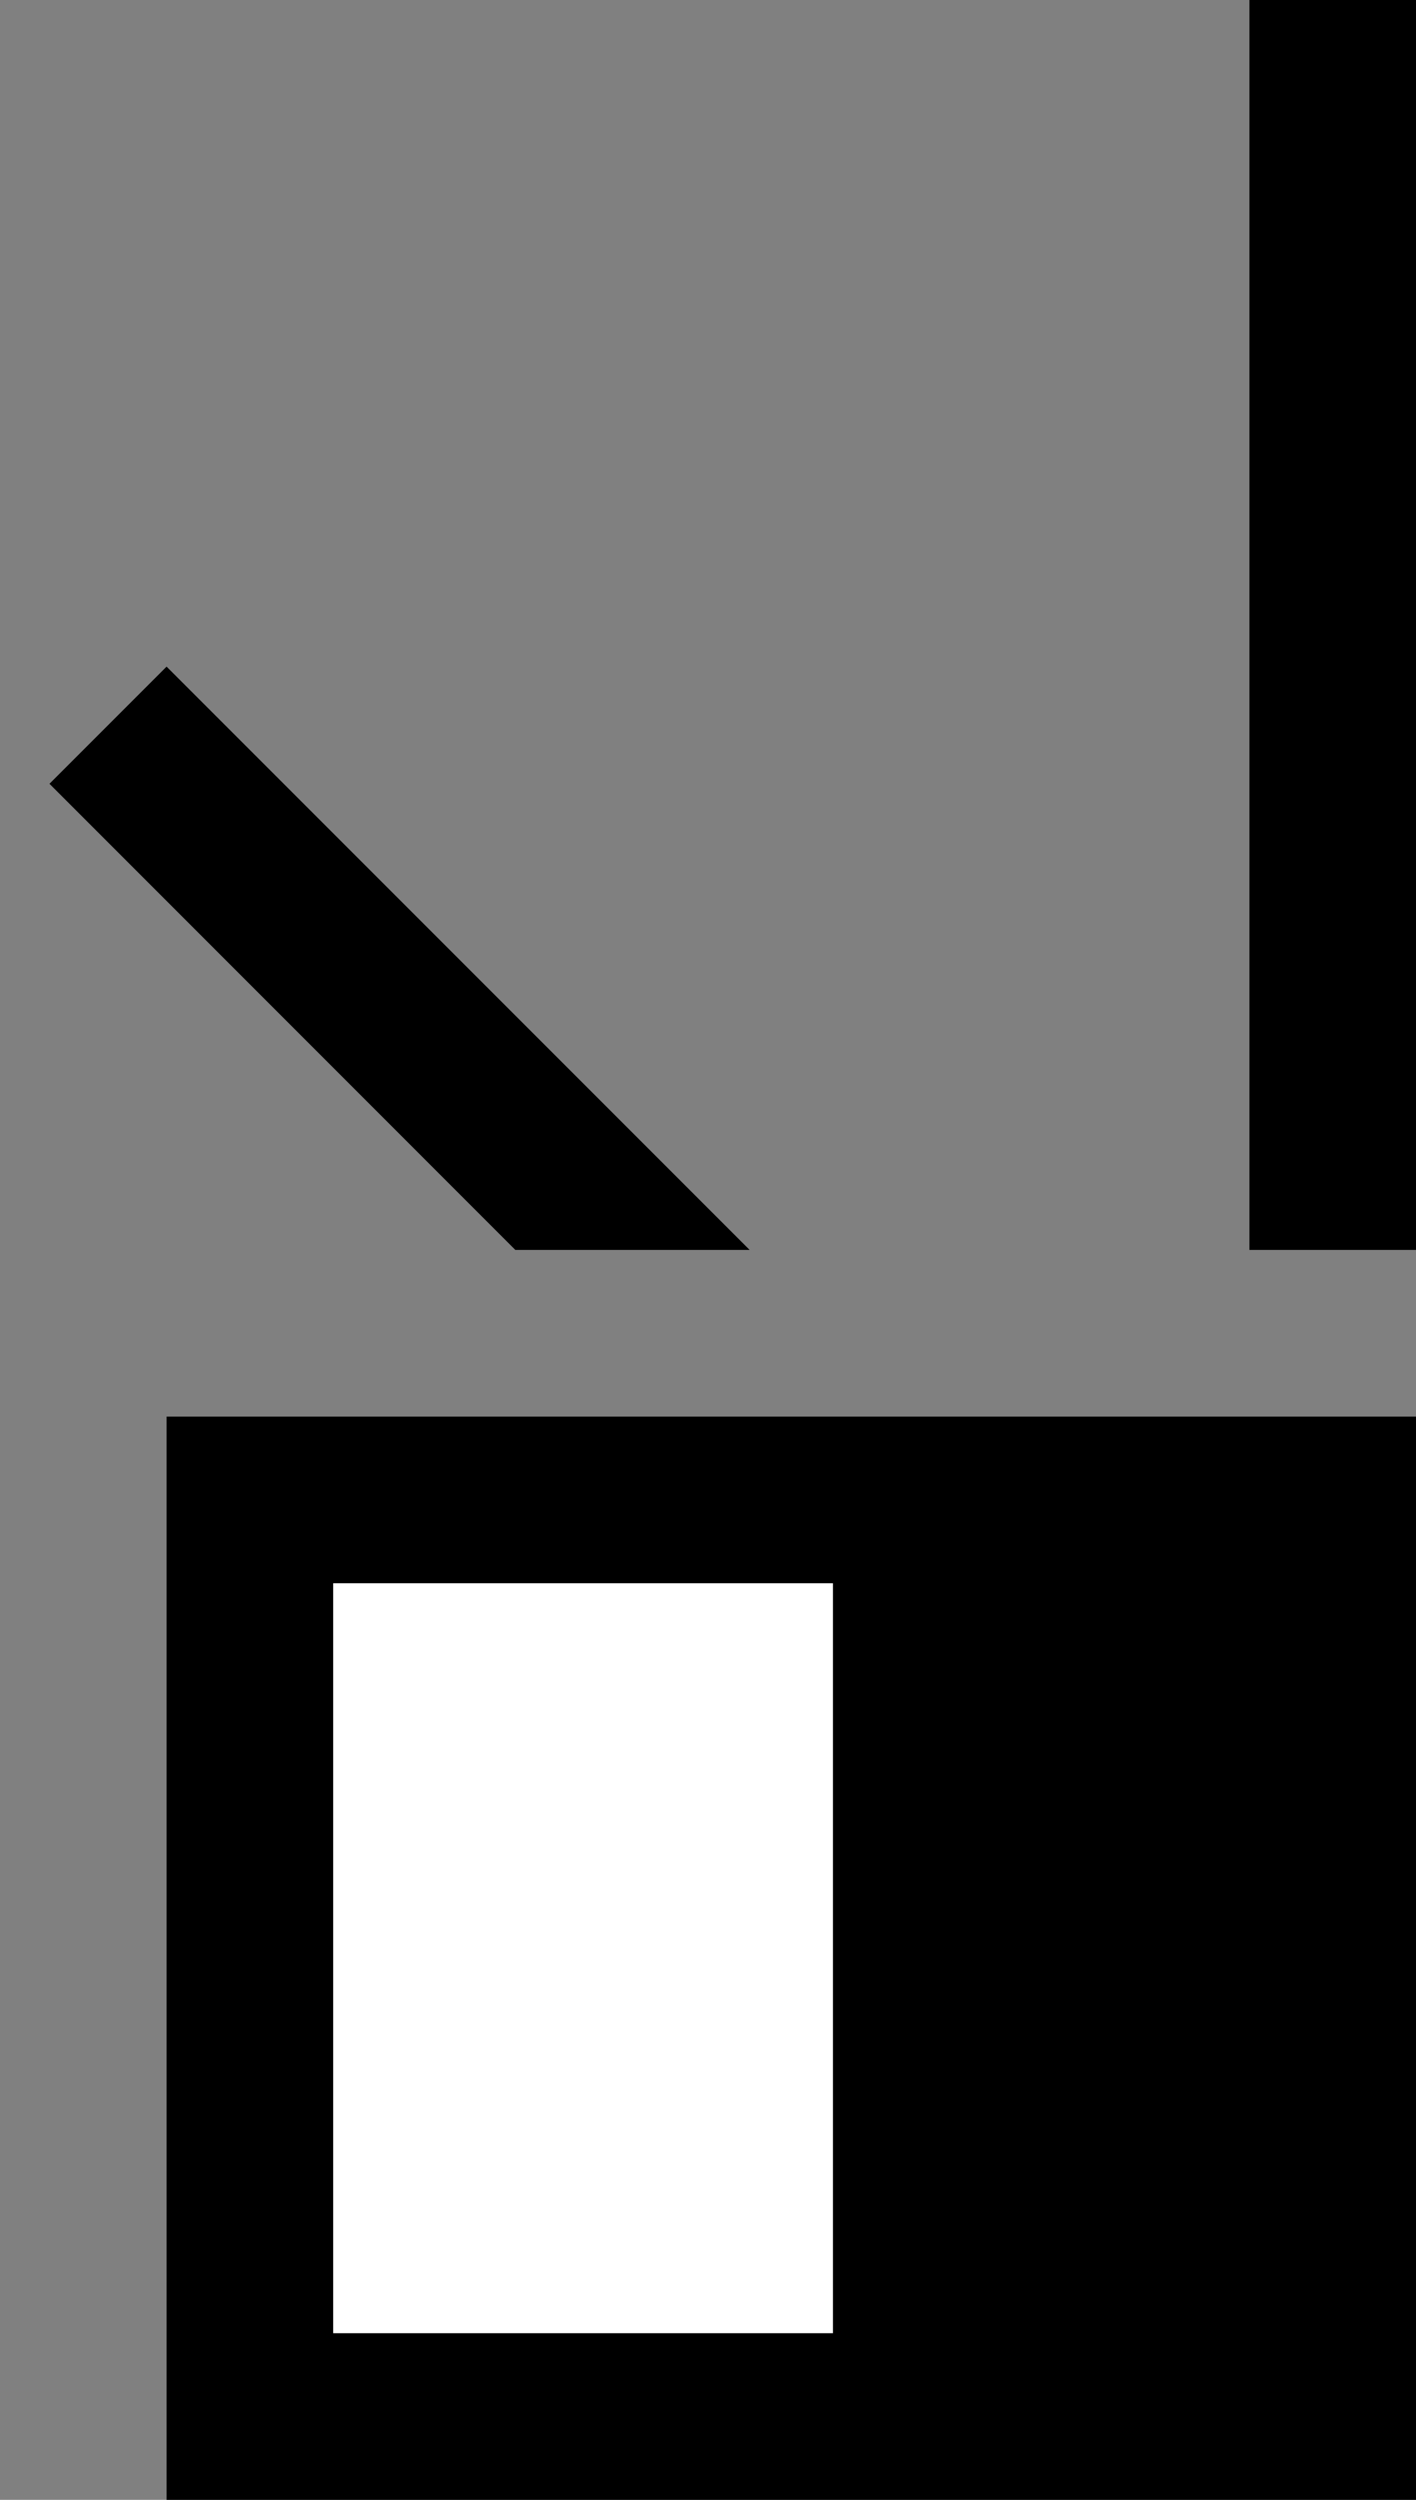<svg xmlns="http://www.w3.org/2000/svg" width="17" height="30" version="1.0"><rect width="100%" height="100%" fill="#808080" stroke="none"/><path d="M2 17h15v13H2z"/><path fill="#fff" d="M4 19h6v9H4z"/><path d="M17 15V0h-2v15h2zM2 8L.594 9.406 6.187 15H9L2 8z"/></svg>